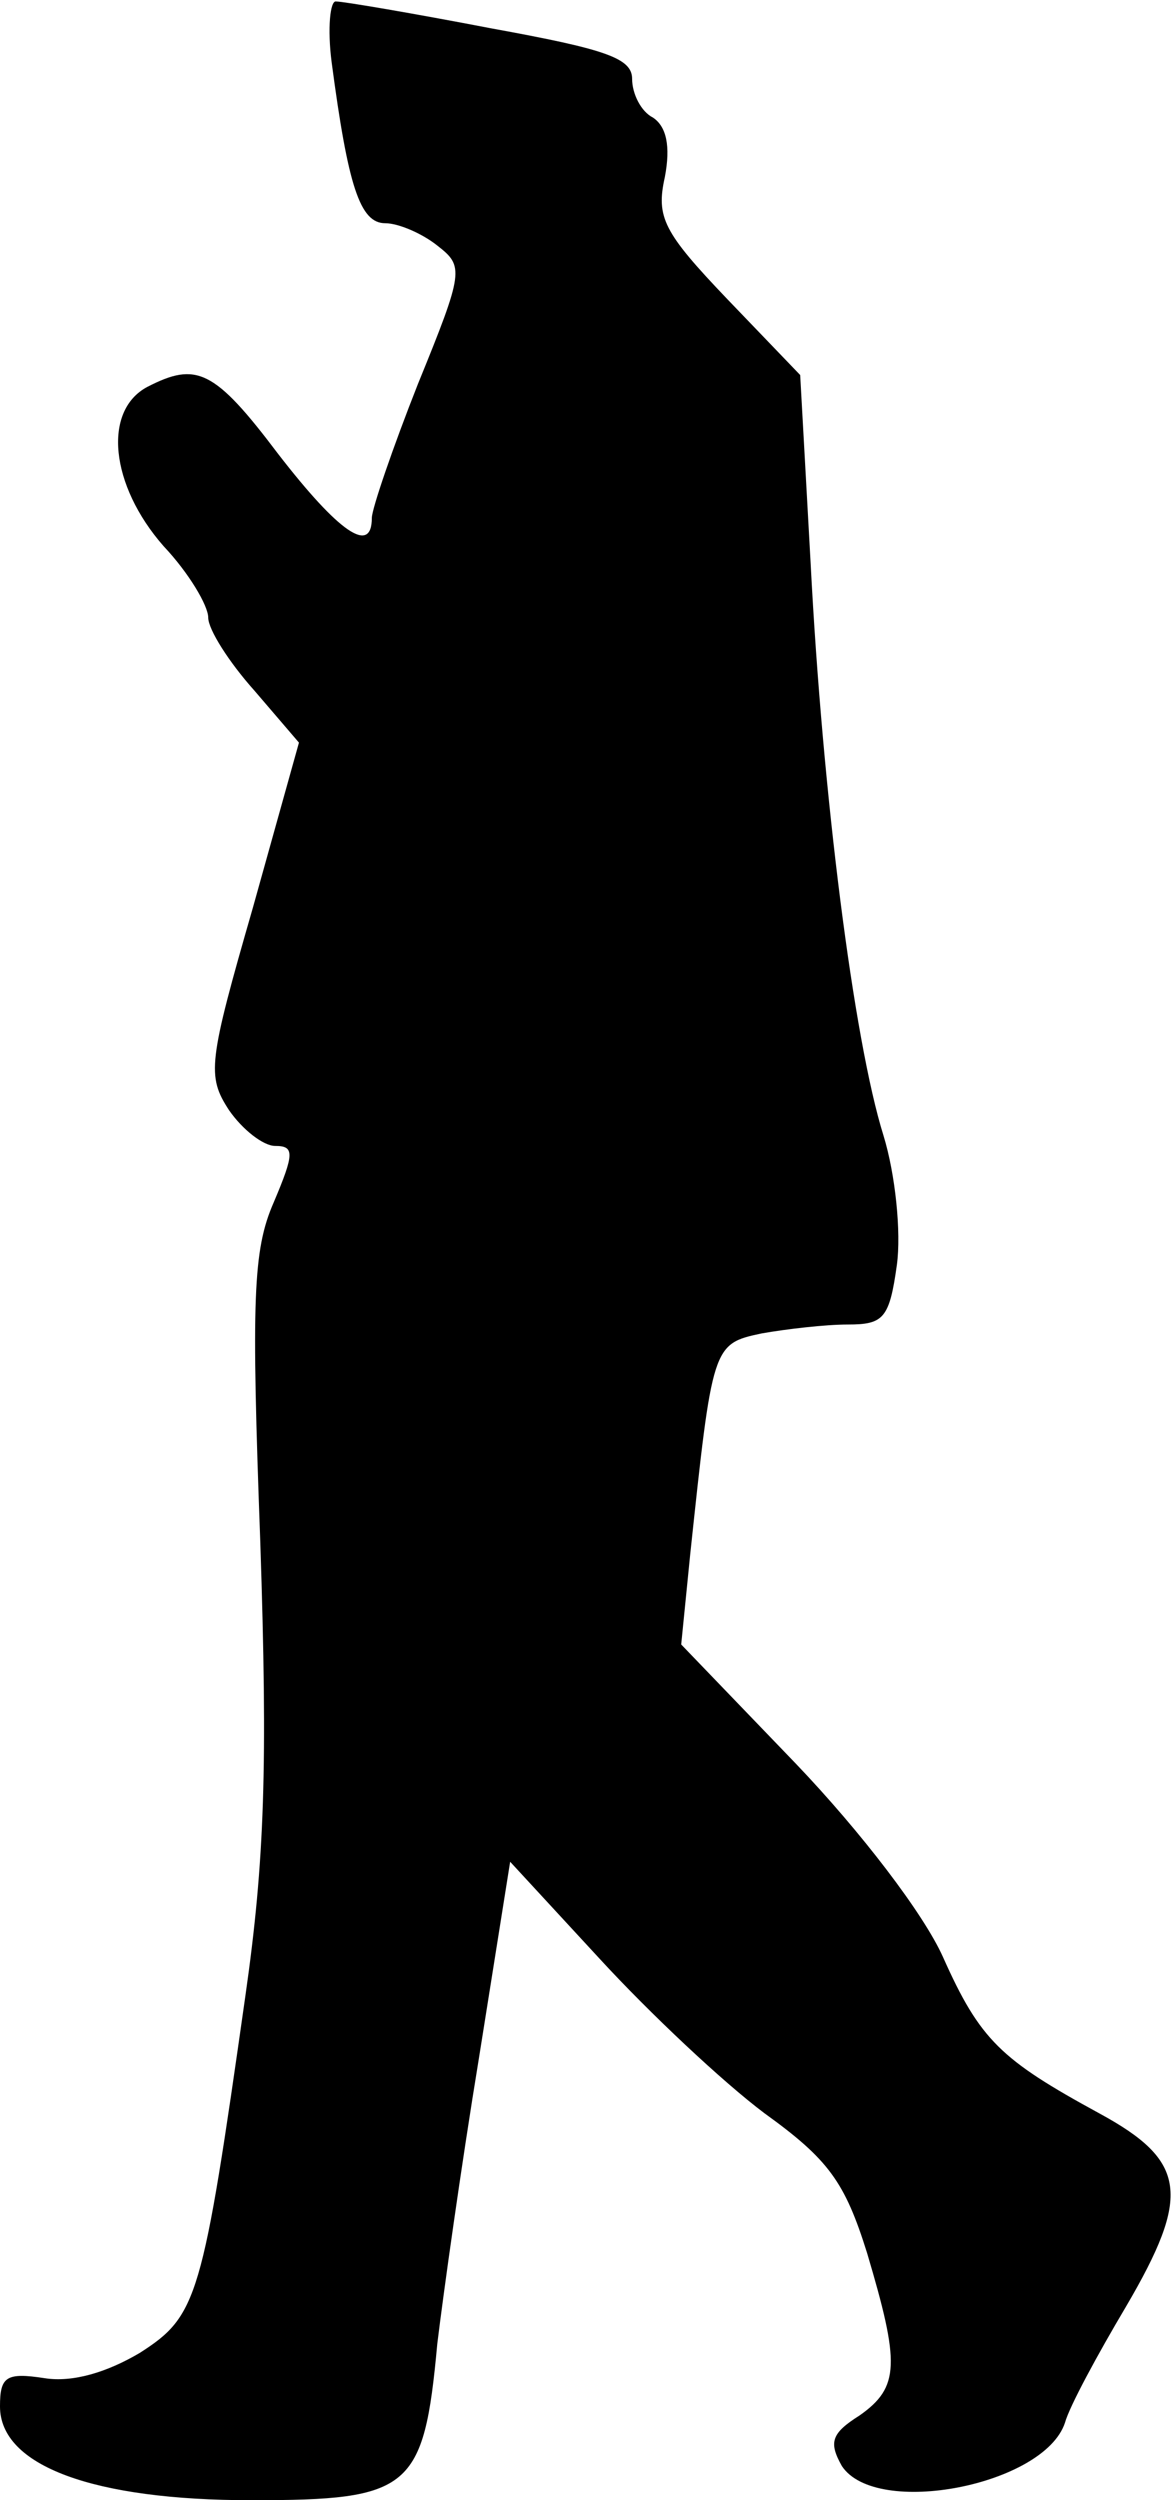 <?xml version="1.0" standalone="no"?>
<!DOCTYPE svg PUBLIC "-//W3C//DTD SVG 20010904//EN"
 "http://www.w3.org/TR/2001/REC-SVG-20010904/DTD/svg10.dtd">
<svg version="1.0" xmlns="http://www.w3.org/2000/svg"
 width="79pt" height="168pt" viewBox="0 0 79 168"
 preserveAspectRatio="xMidYMid meet">
<g transform="translate(0,168) scale(0.1,-0.1)"
fill="#000000" stroke="none">
<path fill="#000000" stroke="none" d="M223 1638 c11 -83 19 -108 36 -108 9 0
25 -7 35 -15 18 -14 18 -17 -13 -93 -17 -43 -31 -84 -31 -90 0 -25 -22 -10
-63 43 -43 57 -55 62 -88 45 -30 -16 -25 -66 11 -107 17 -18 30 -40 30 -48 0
-8 14 -30 31 -49 l30 -35 -31 -111 c-30 -104 -31 -113 -16 -136 9 -13 23 -24
31 -24 13 0 13 -5 -1 -38 -14 -32 -15 -65 -9 -228 5 -151 3 -214 -10 -305 -29
-204 -32 -215 -71 -240 -22 -13 -45 -20 -64 -17 -26 4 -30 1 -30 -19 0 -40 63
-63 169 -63 107 0 116 7 125 105 4 33 16 119 28 192 l21 132 60 -65 c34 -37
83 -83 111 -104 43 -31 54 -46 69 -94 22 -74 22 -90 -5 -109 -19 -12 -21 -18
-12 -34 23 -35 136 -13 150 29 3 11 22 46 41 78 44 75 41 98 -18 130 -66 36
-80 49 -105 105 -13 29 -55 84 -99 130 l-77 80 6 60 c15 141 15 142 48 149 17
3 43 6 58 6 24 0 28 4 33 40 3 22 -1 61 -9 87 -20 64 -41 229 -49 385 l-7 126
-49 51 c-43 45 -48 55 -42 82 4 21 1 34 -8 40 -8 4 -14 16 -14 26 0 14 -18 20
-95 34 -52 10 -99 18 -104 18 -4 1 -6 -18 -3 -41z"/>
</g>
</svg>

